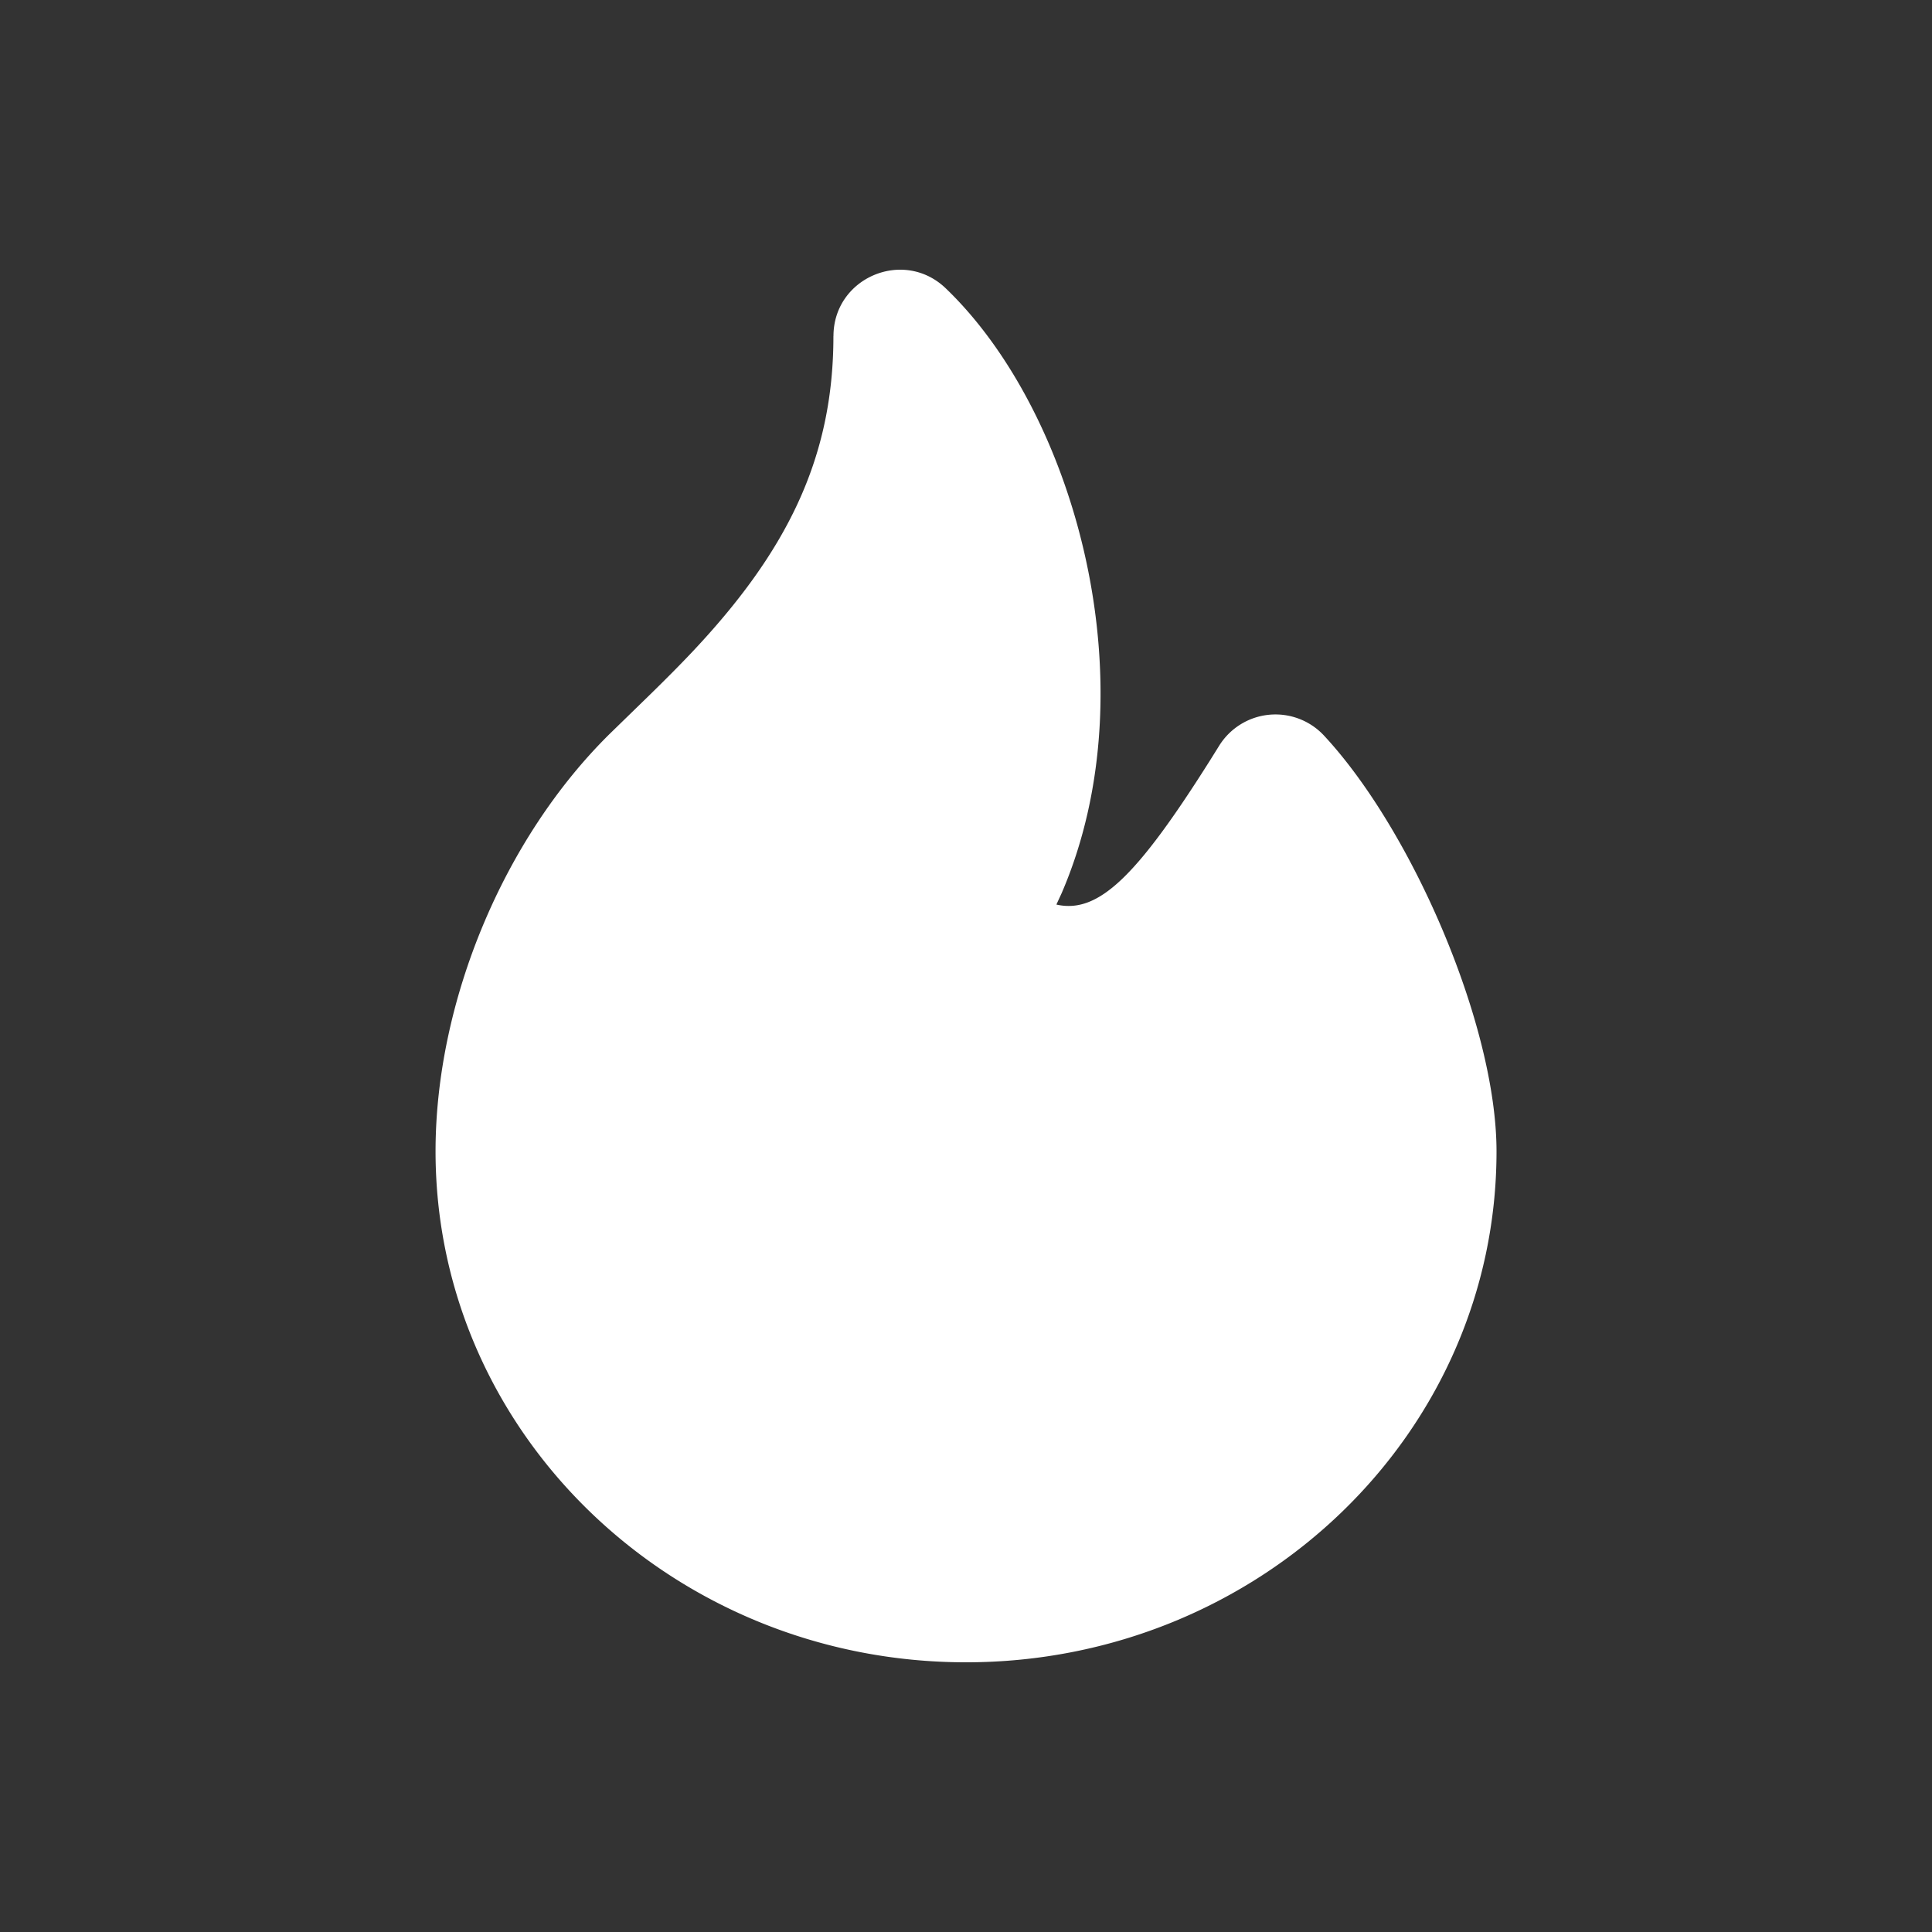 <?xml version="1.0" encoding="UTF-8"?>
<svg width="1024" height="1024" version="1.1" viewBox="0 0 270.93 270.93" xmlns="http://www.w3.org/2000/svg"><rect x="0" y="0" width="270.93" height="270.93" fill="#333333" stroke="none"/><path d="m116.88 47.137c0-8.183 9.82-12.377 15.734-6.714 18.207 17.445 28.789 55.747 16.273 84.806l-0.745 1.617 0.106 0.026c5.812 1.237 11.187-3.998 21.416-20.207l1.3-2.084a9.299 9.299 0 0 1 14.711-1.423c12.405 13.344 24.186 40.701 24.186 58.304 0 39.66-33.392 71.648-74.391 71.648-40.999 0-74.392-31.988-74.392-71.657 0-20.941 9.503-43.854 24.475-58.593l5.626-5.477c2.242-2.193 4.036-3.998 5.747-5.803 13.297-14.06 19.946-27.19 19.946-44.449" fill="#fff" stroke-width=".265"/></svg>
